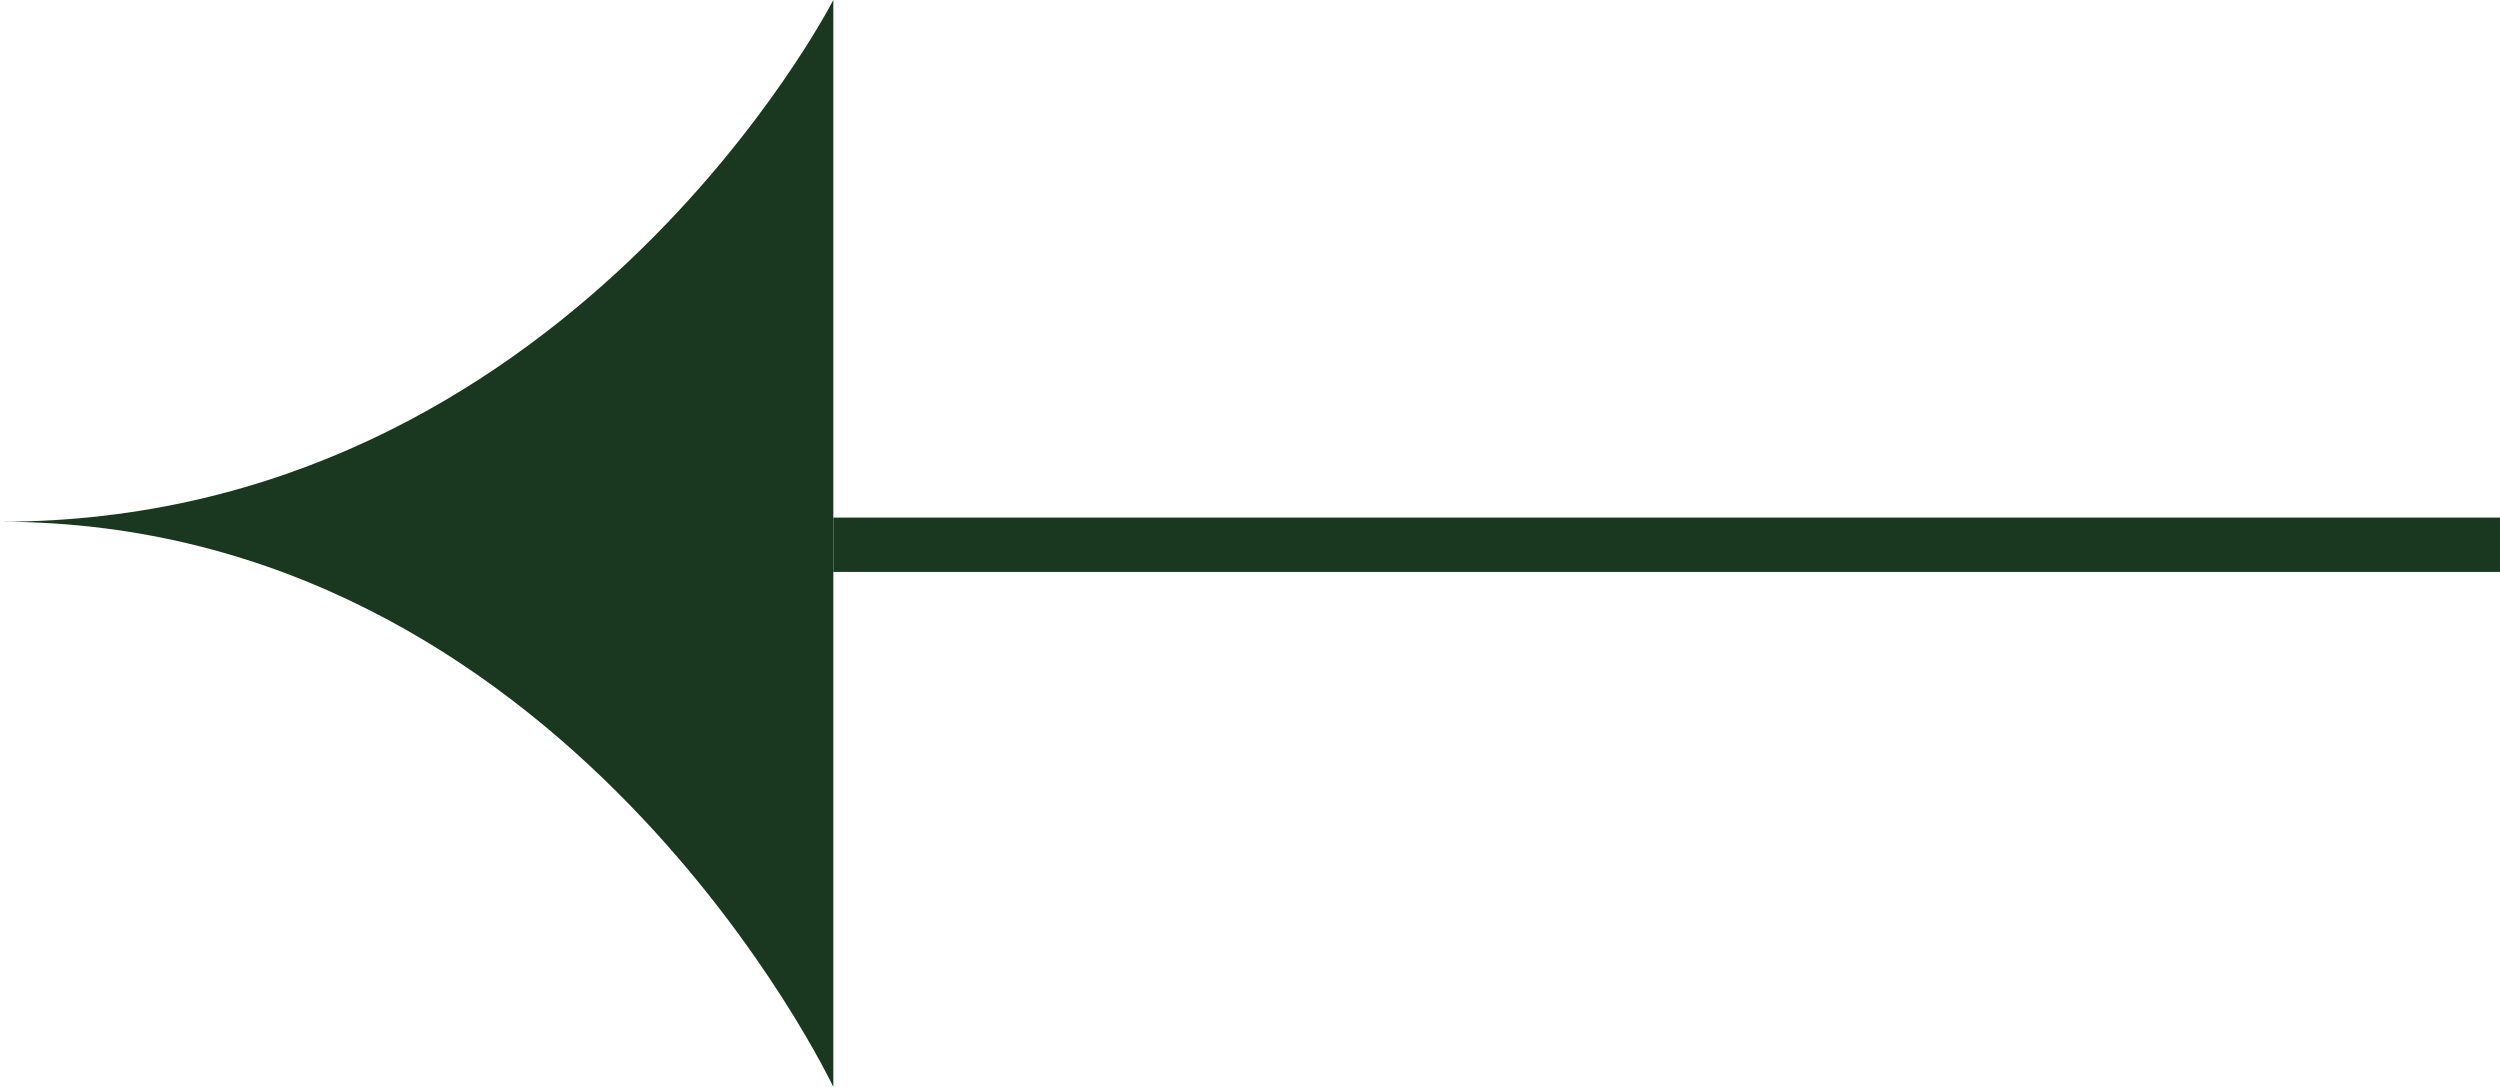 <svg width="46" height="20" viewBox="0 0 46 20" fill="none" xmlns="http://www.w3.org/2000/svg">
<path d="M15.333 0L15.333 20C15.333 20 10.427 9.6 -8.10623e-05 9.6C10.427 9.6 15.333 0 15.333 0Z" fill="#19381F"/>
<line y1="-0.5" x2="30.667" y2="-0.5" transform="matrix(1 8.68798e-08 8.79692e-08 -1 15.333 9.524)" stroke="#19381F"/>
</svg>
